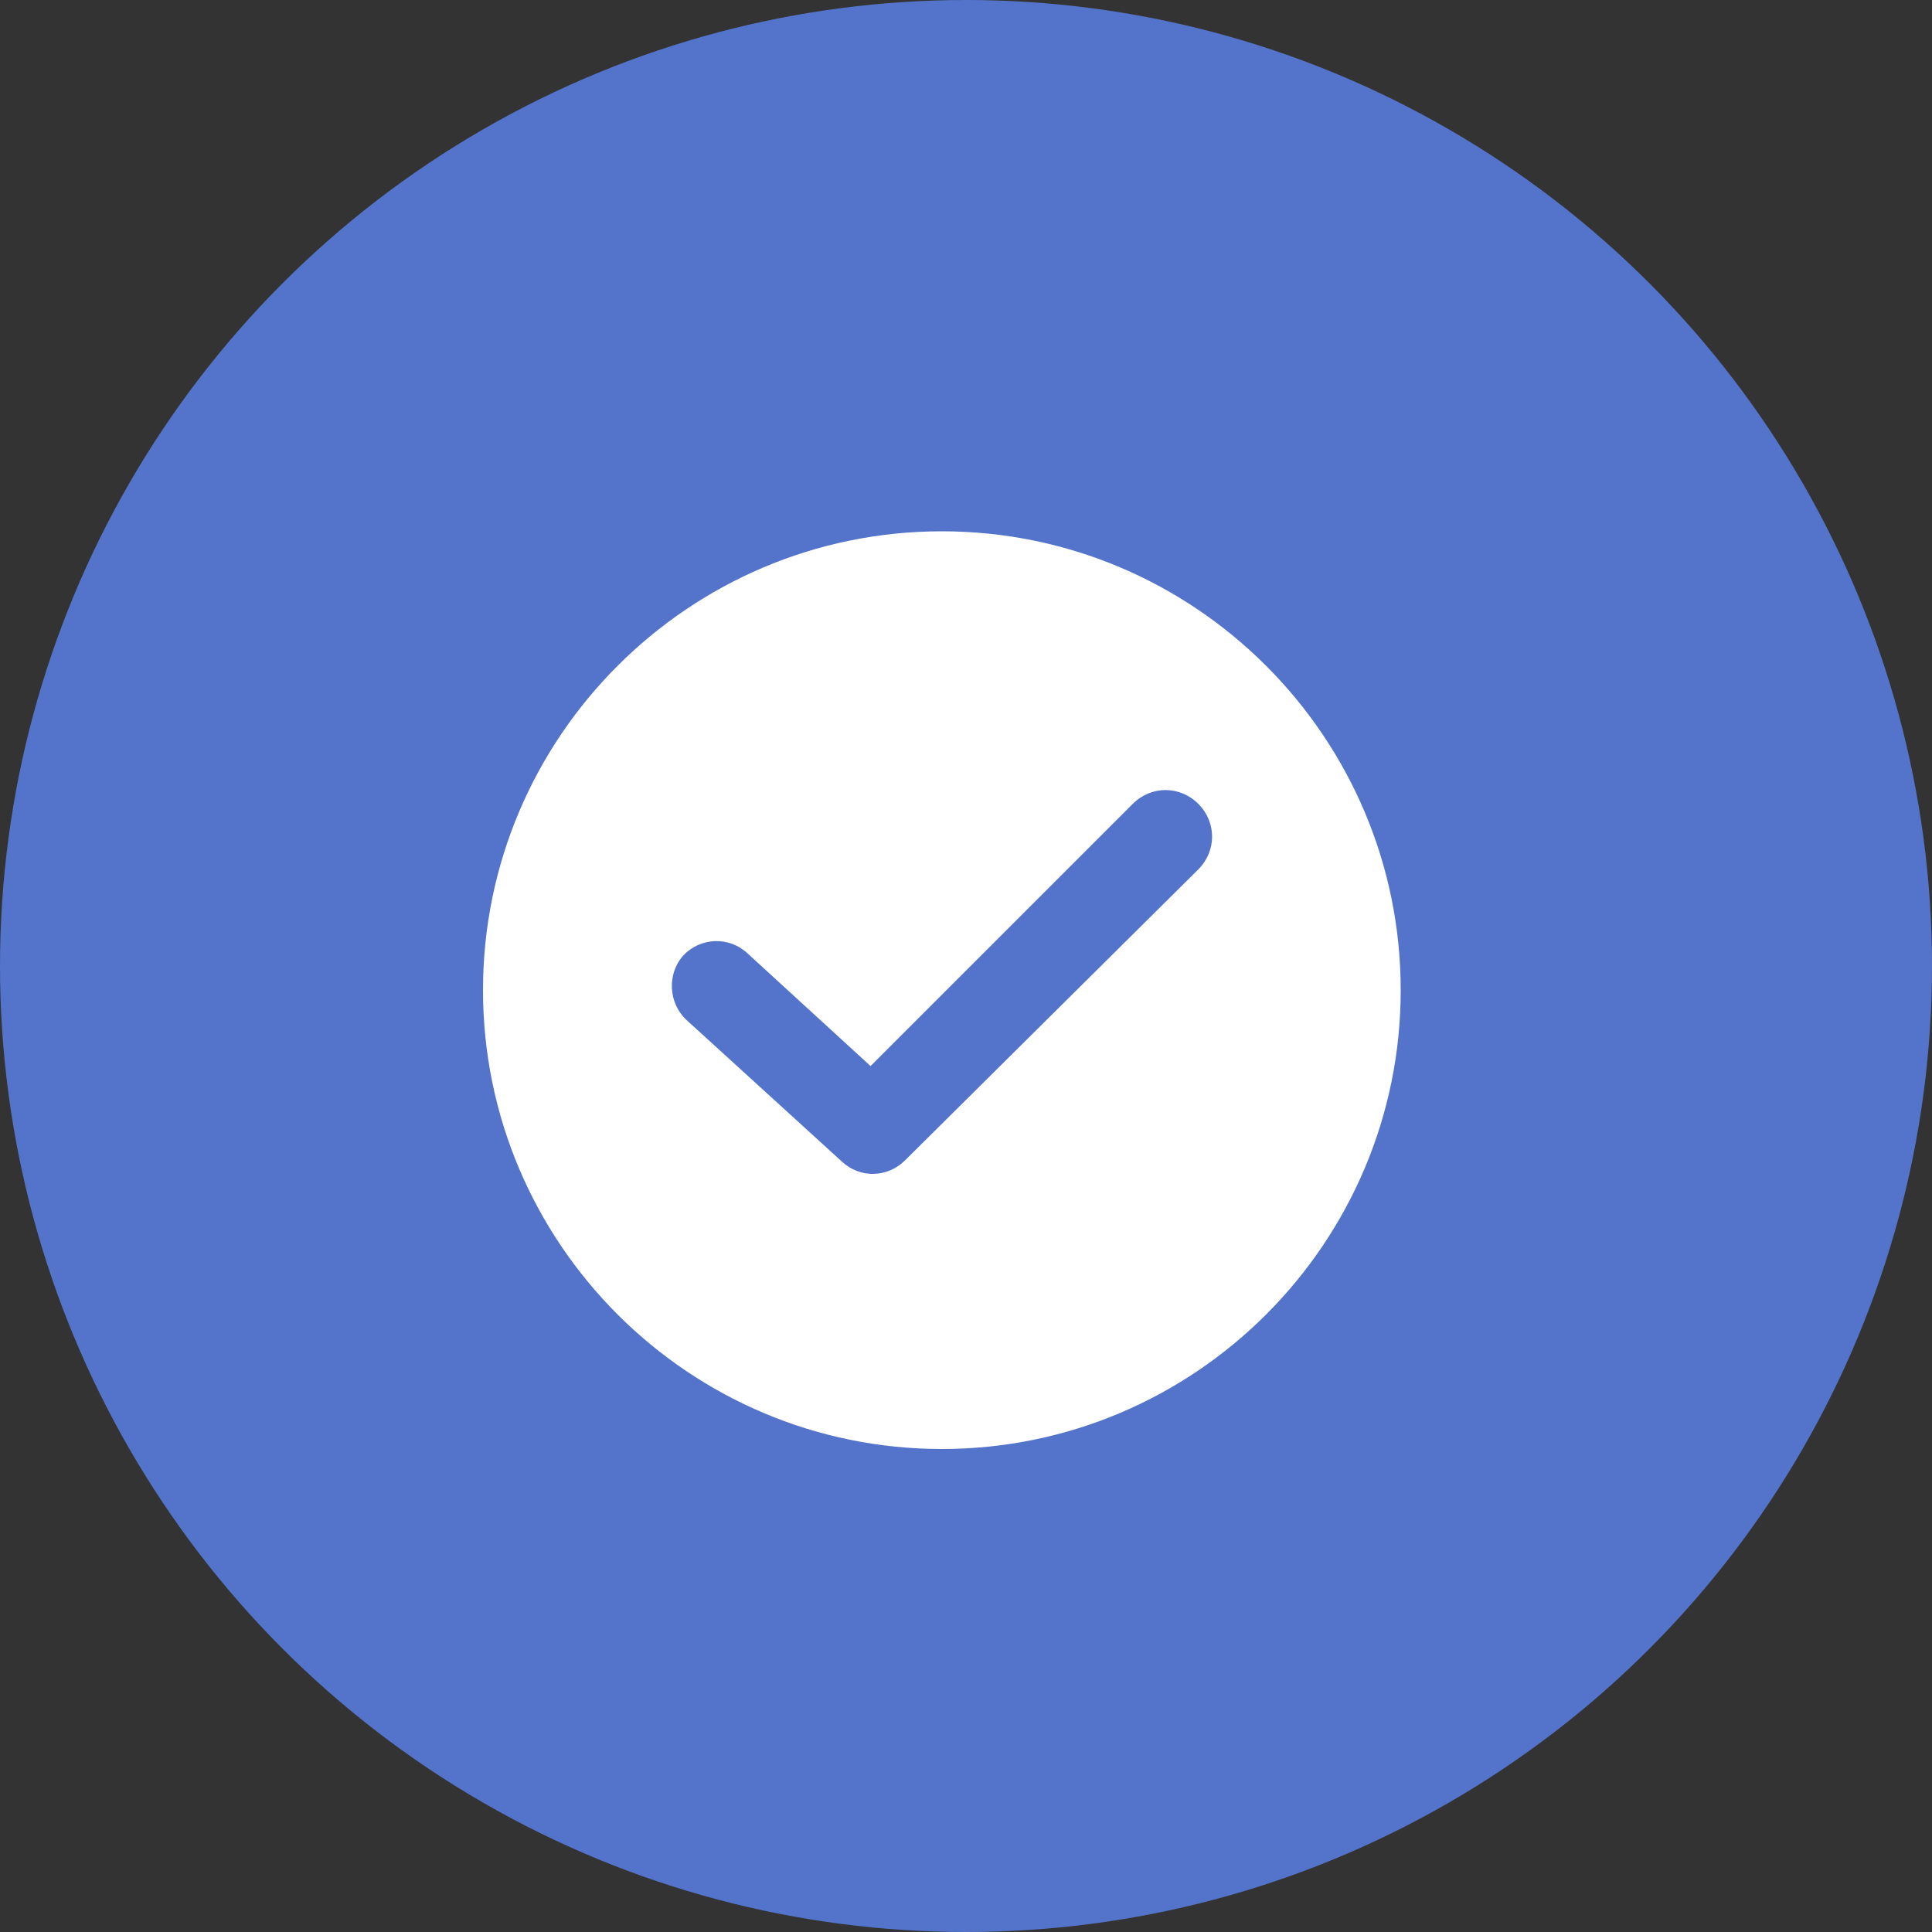 <svg width="80" height="80" viewBox="0 0 80 80" fill="none" xmlns="http://www.w3.org/2000/svg">
<rect x="0" y="0" width="80" height="80" fill="#333333" stroke="none"/>
<circle cx="40" cy="40" r="40" fill="#5374CA"/>
<path d="M39 22C28.524 22 20 30.524 20 41C20 51.476 28.524 60 39 60C49.476 60 58 51.476 58 41C58 30.524 49.476 22 39 22ZM49.619 36L37.476 48.048C36.762 48.762 35.619 48.809 34.857 48.095L28.429 42.238C27.667 41.524 27.619 40.333 28.286 39.571C29 38.809 30.191 38.762 30.952 39.476L36.048 44.143L46.905 33.286C47.667 32.524 48.857 32.524 49.619 33.286C50.381 34.048 50.381 35.238 49.619 36Z" fill="white"/>
</svg>
